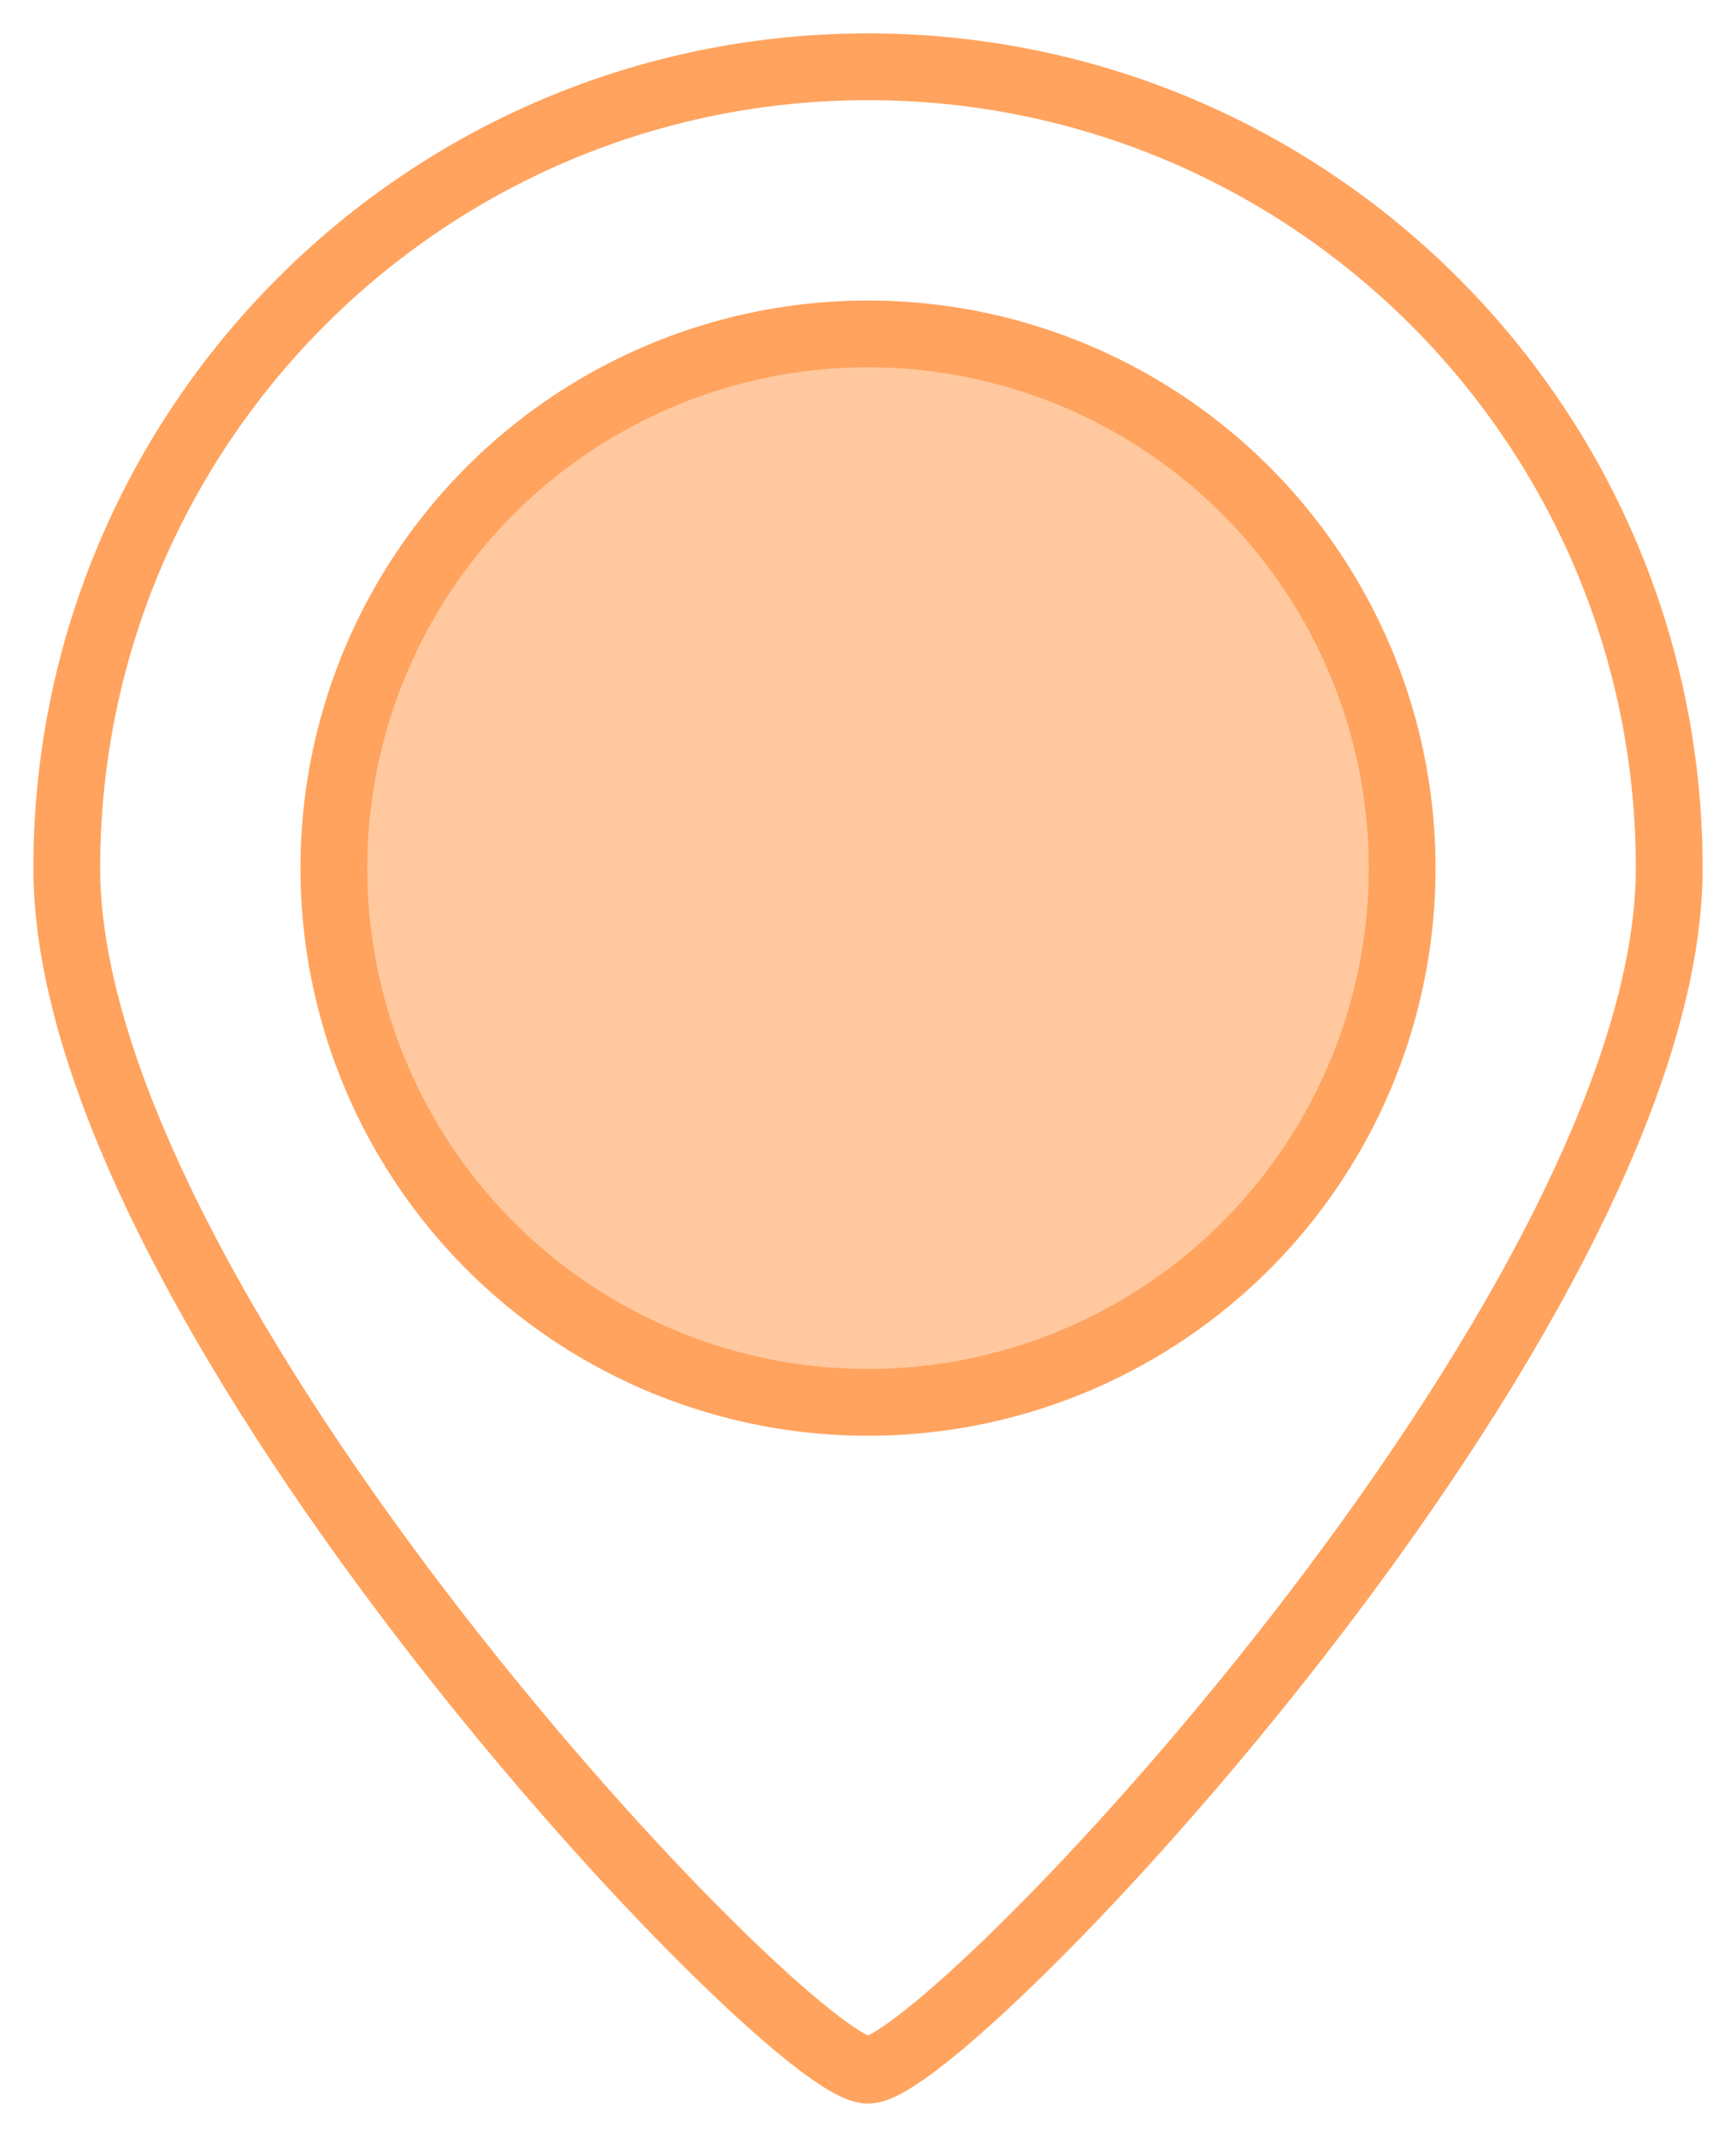 <?xml version="1.0" encoding="UTF-8"?>
<svg width="26px" height="32px" viewBox="0 0 26 32" version="1.1" xmlns="http://www.w3.org/2000/svg" xmlns:xlink="http://www.w3.org/1999/xlink">
    <!-- Generator: Sketch 41 (35326) - http://www.bohemiancoding.com/sketch -->
    <title>Group 7</title>
    <desc>Created with Sketch.</desc>
    <defs></defs>
    <g id="Page-1" stroke="none" stroke-width="1" fill="none" fill-rule="evenodd">
        <g id="衣橱预约－地址设定" transform="translate(-269, -699)" stroke="#FFA35E">
            <g id="Group-4" transform="translate(1, 612)">
                <g id="Group-7" transform="translate(269, 88)">
                    <circle id="Oval-162" fill-opacity="0.6" fill="#FFA35E" cx="12" cy="12" r="8"></circle>
                    <path d="M12,30 C13.195,30 24,18.627 24,12 C24,5.373 18.627,0 12,0 C5.373,0 0,5.373 0,12 C0,18.627 10.805,30 12,30 Z" id="Oval-162"></path>
                </g>
            </g>
        </g>
    </g>
</svg>